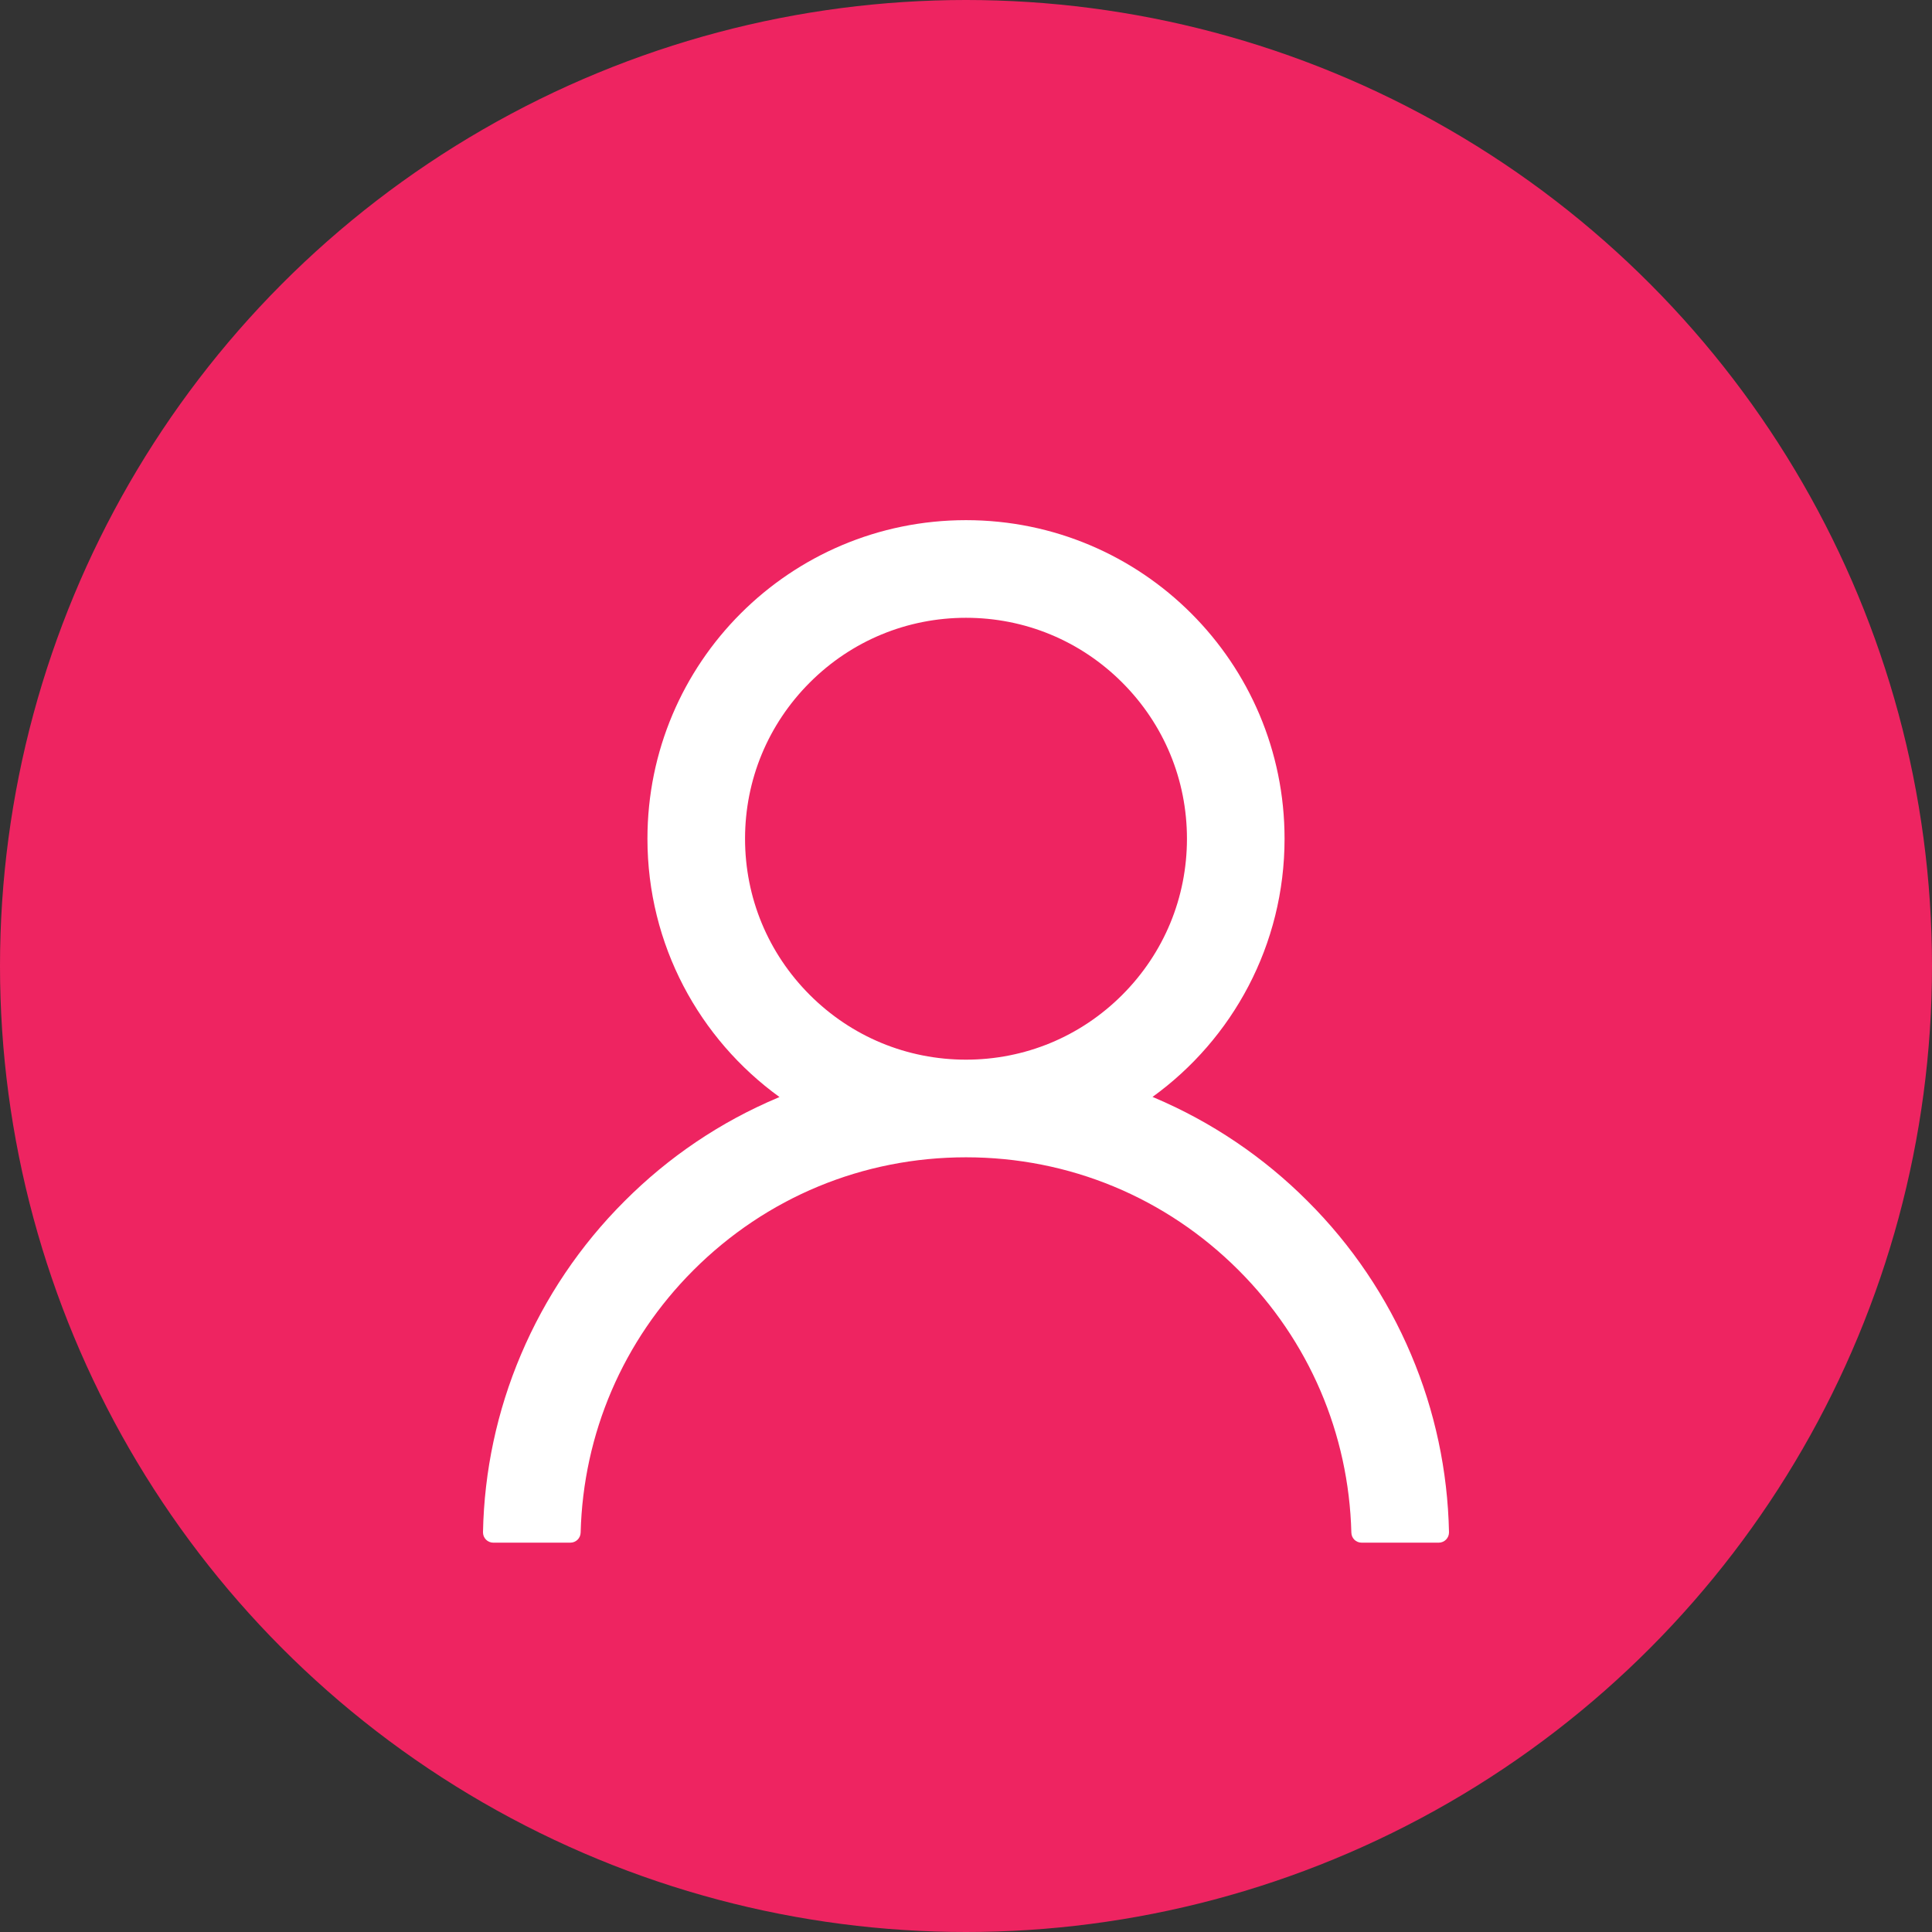 <svg width="52" height="52" viewBox="0 0 52 52" fill="none" xmlns="http://www.w3.org/2000/svg">
<rect x="0" y="0" width="52" height="52" fill="#333333" stroke="none"/>
<circle cx="26" cy="26" r="26" fill="#EE2461"/>
<path d="M37.98 36.459C37.328 34.915 36.381 33.511 35.193 32.328C34.009 31.141 32.606 30.195 31.062 29.541C31.048 29.534 31.034 29.531 31.02 29.524C33.174 27.968 34.574 25.434 34.574 22.574C34.574 17.838 30.737 14 26 14C21.263 14 17.426 17.838 17.426 22.574C17.426 25.434 18.826 27.968 20.98 29.527C20.966 29.534 20.952 29.538 20.938 29.545C19.389 30.198 18 31.135 16.807 32.331C15.62 33.516 14.674 34.919 14.02 36.463C13.378 37.975 13.032 39.596 13 41.238C12.999 41.275 13.006 41.311 13.019 41.346C13.033 41.38 13.053 41.411 13.079 41.438C13.104 41.464 13.135 41.485 13.169 41.499C13.203 41.514 13.24 41.521 13.277 41.521H15.351C15.503 41.521 15.624 41.4 15.628 41.251C15.697 38.582 16.769 36.083 18.663 34.188C20.624 32.227 23.227 31.149 26 31.149C28.773 31.149 31.376 32.227 33.337 34.188C35.231 36.083 36.303 38.582 36.372 41.251C36.376 41.404 36.497 41.521 36.649 41.521H38.723C38.76 41.521 38.797 41.514 38.831 41.499C38.865 41.485 38.896 41.464 38.921 41.438C38.947 41.411 38.967 41.38 38.981 41.346C38.994 41.311 39.001 41.275 39 41.238C38.965 39.585 38.623 37.977 37.98 36.459ZM26 28.521C24.413 28.521 22.919 27.902 21.796 26.779C20.672 25.655 20.053 24.161 20.053 22.574C20.053 20.988 20.672 19.494 21.796 18.37C22.919 17.247 24.413 16.628 26 16.628C27.587 16.628 29.081 17.247 30.204 18.37C31.328 19.494 31.947 20.988 31.947 22.574C31.947 24.161 31.328 25.655 30.204 26.779C29.081 27.902 27.587 28.521 26 28.521Z" fill="white"/>
</svg>
